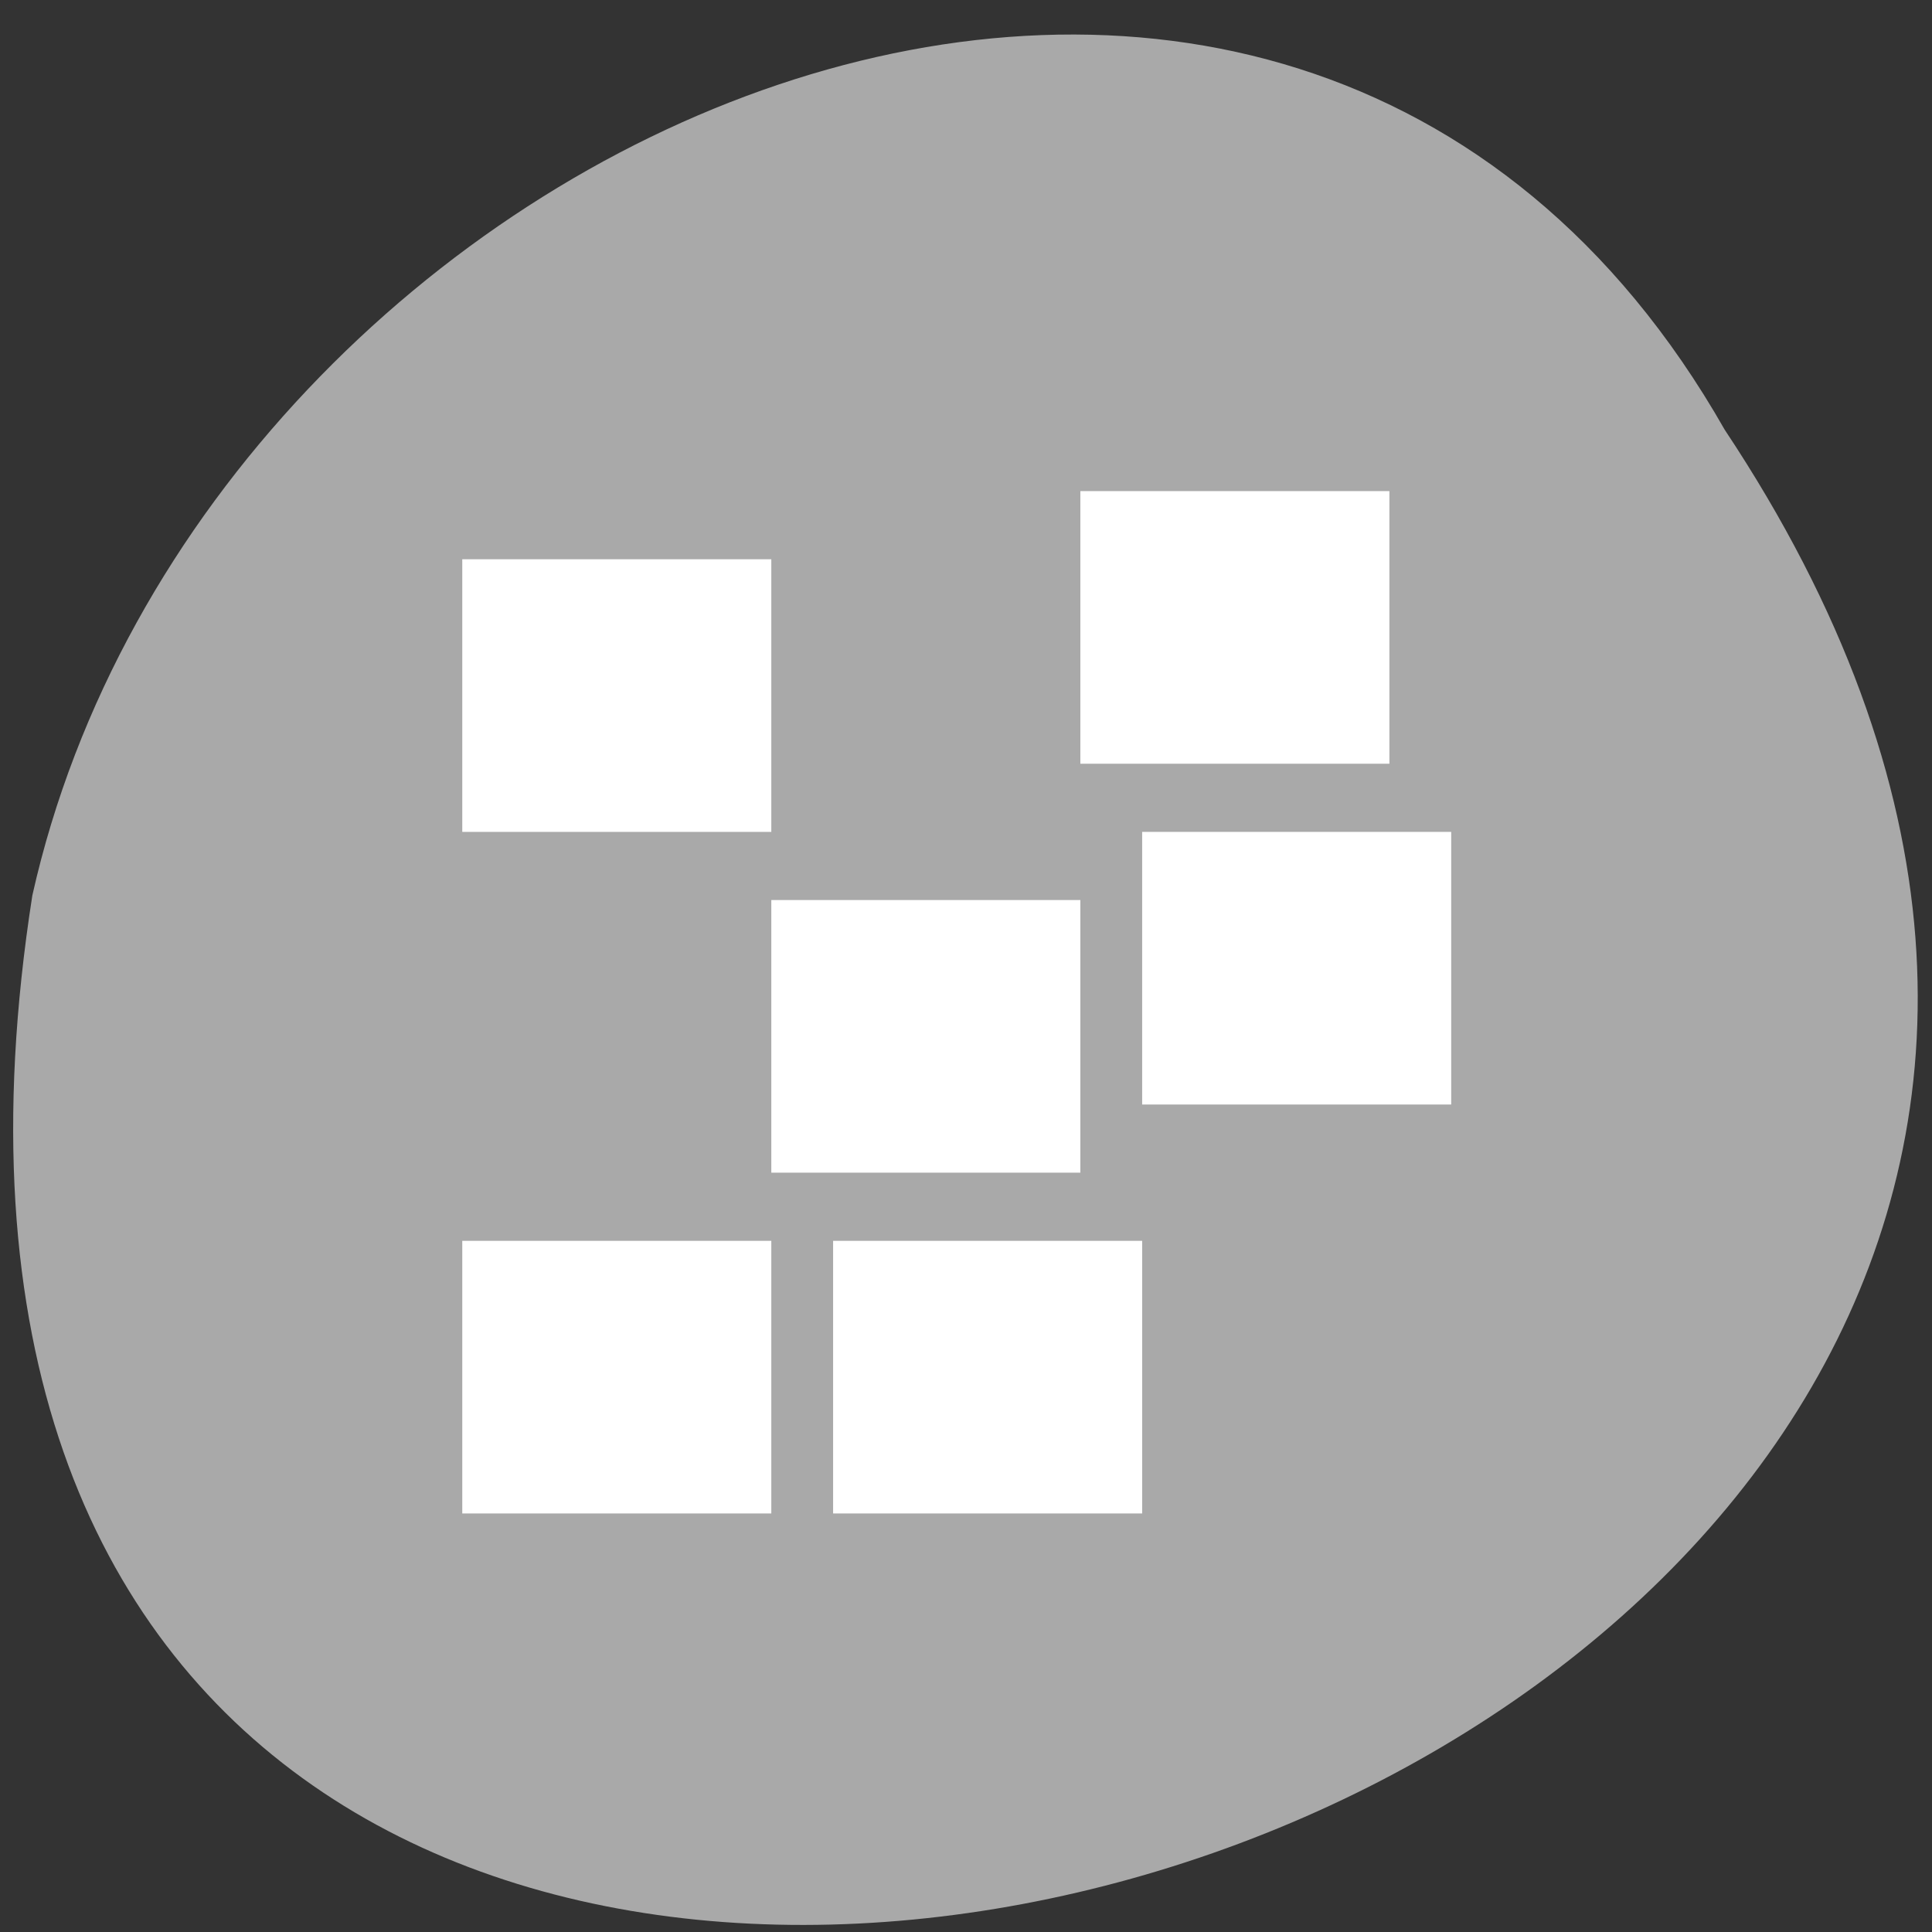 <svg xmlns="http://www.w3.org/2000/svg" viewBox="0 0 256 256"><rect x="0" y="0" width="256" height="256" fill="#333333" stroke="none"/><g transform="matrix(0 0.992 -0.992 0 1046.65 1.244)" style="fill:#dc143c;color:#000"><path d="m 56.14 824.72 c 192.48 -127.94 302.85 263.69 62.21 226.05 -102.83 -23.02 -165.24 -167.37 -62.21 -226.05 z" style="fill:#a9a9a9"/><g transform="matrix(0 -8.256 9.104 0 -4888.96 4145.98)" style="fill:#fff"><path d="m 396.86 544.08 v 4 h -5 v -4 z"/><path d="m 387.86 555.08 v 4 h 5 v -4 h -5 z"/><path d="m 392.86 549.08 v 4 h 5 v -4 h -5 z"/><path d="m 381.86 555.08 v 4 h 5 v -4 h -5 z"/><path d="m 381.86 545.08 v 4 h 5 v -4 h -5 z"/><path d="m 386.86 550.08 v 4 h 5 v -4 h -5 z"/></g></g></svg>